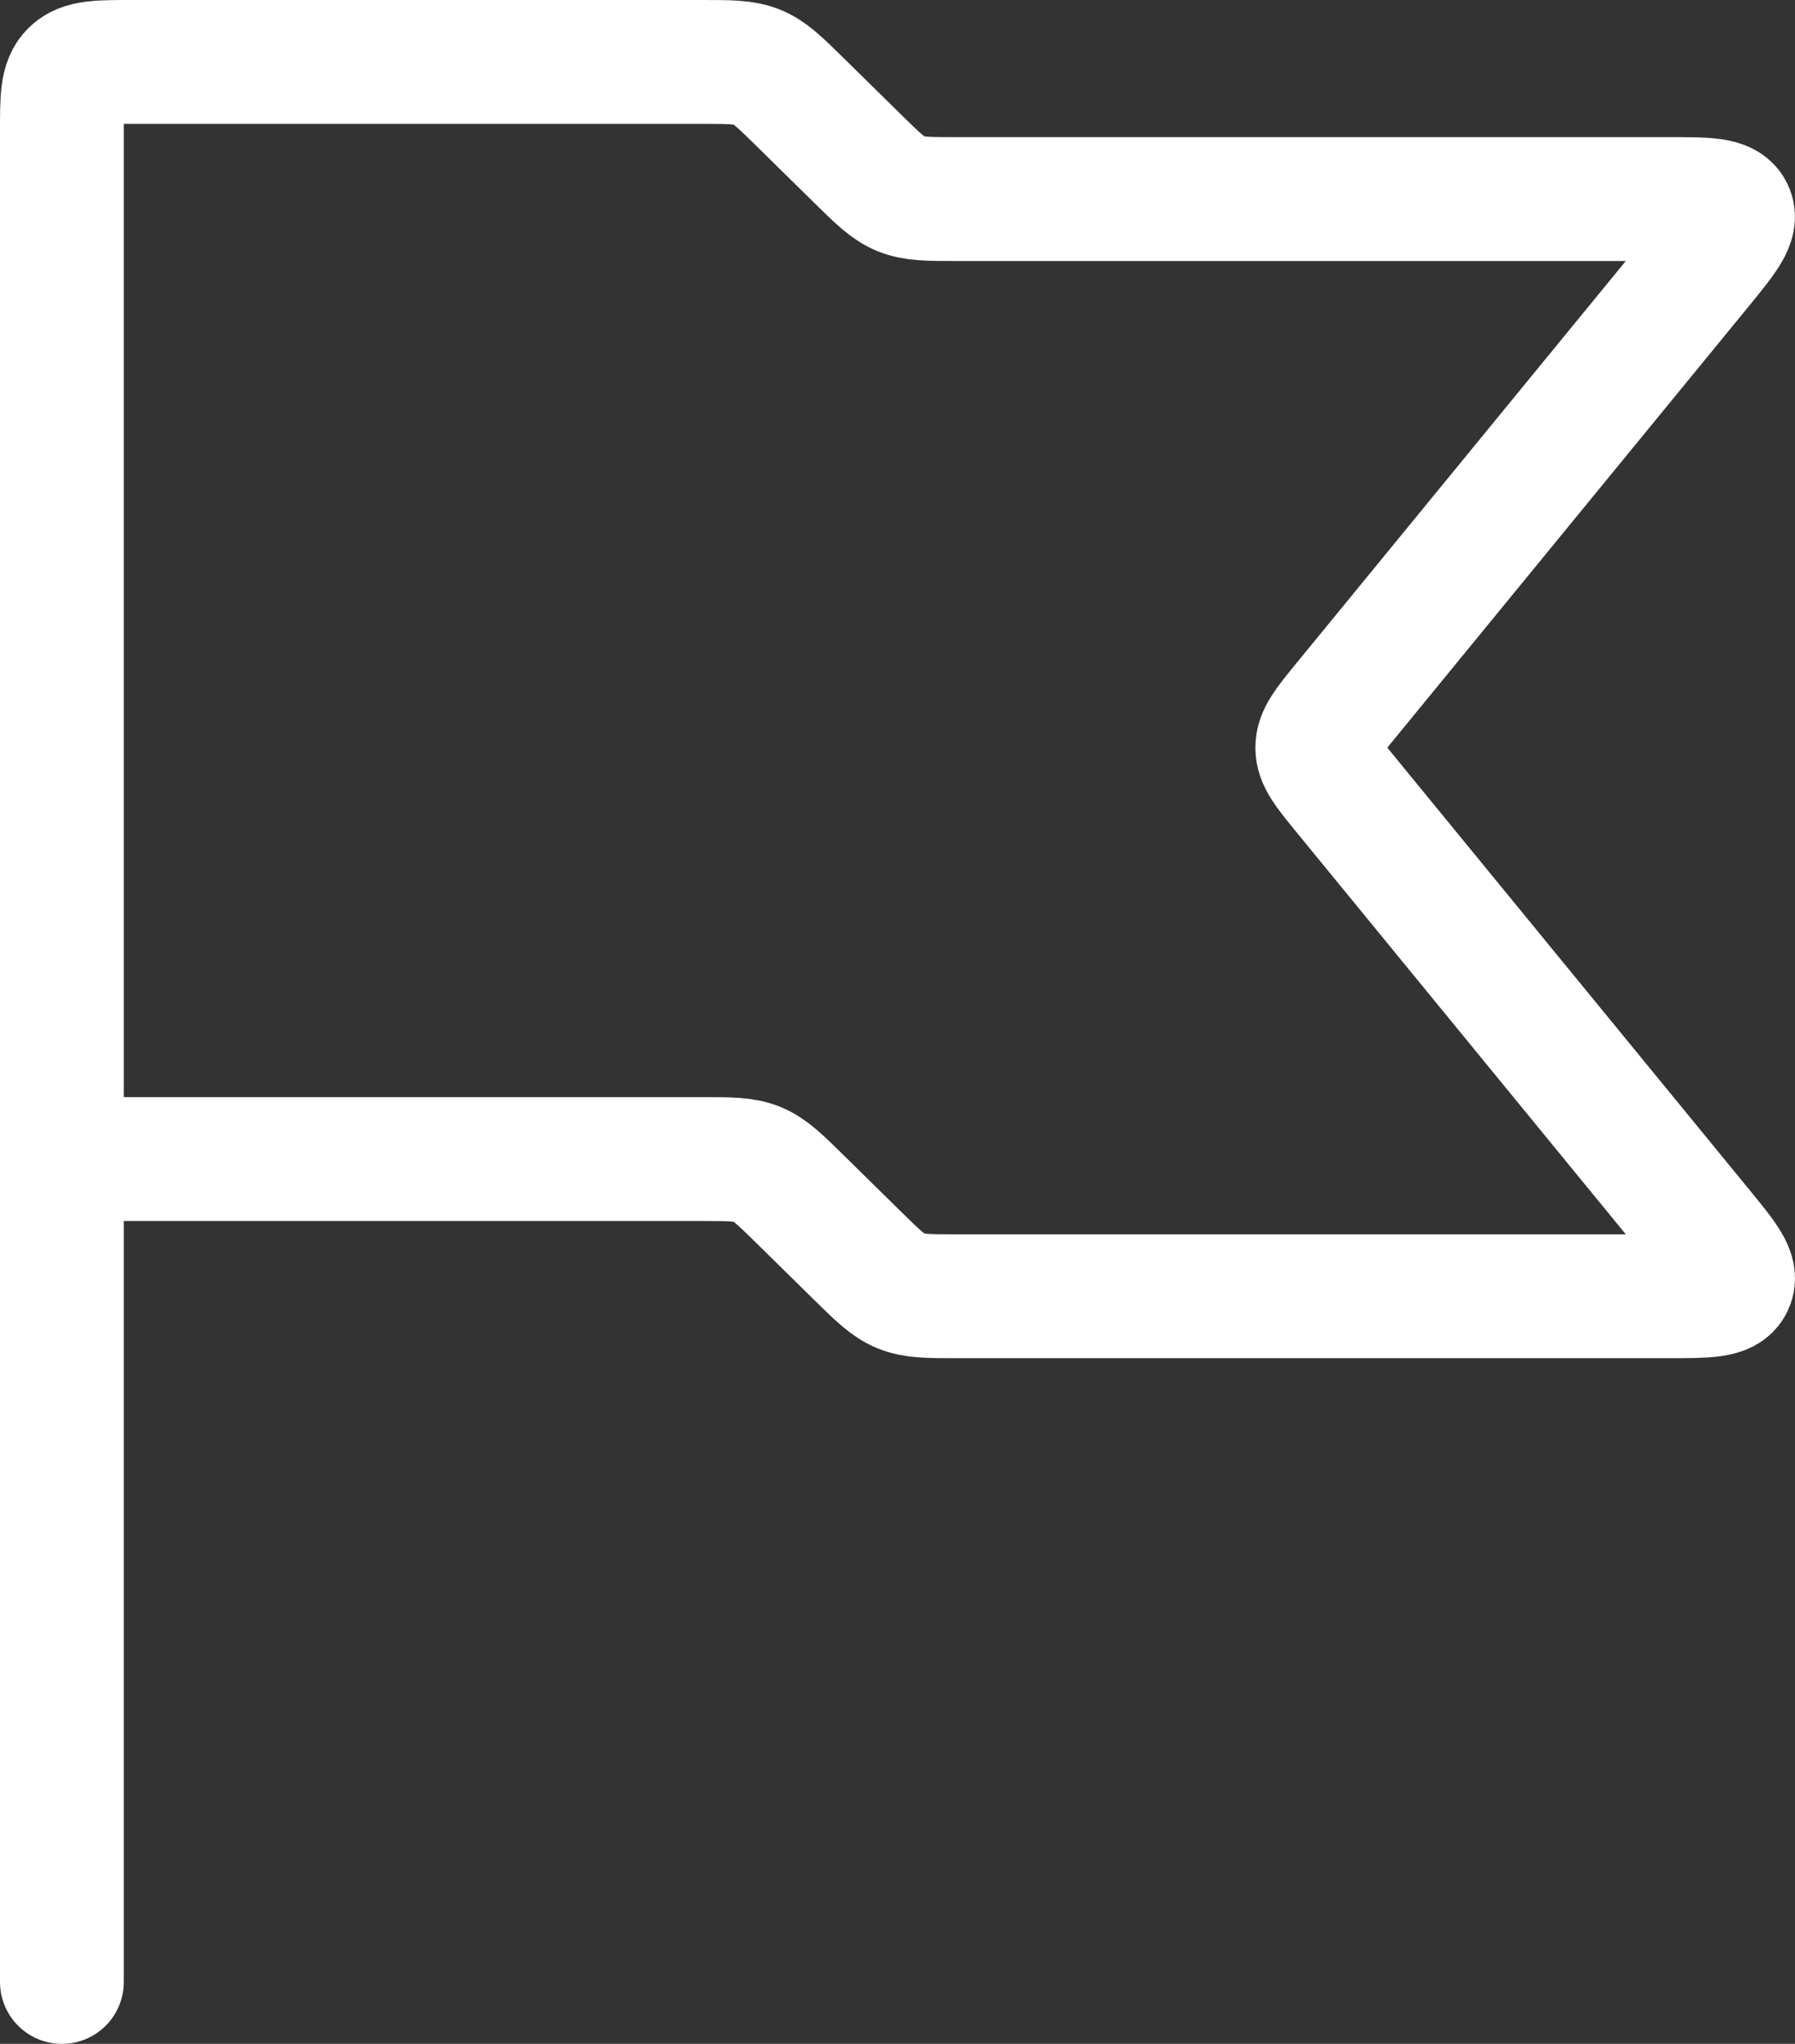 <svg width="29" height="33" viewBox="0 0 29 33" fill="none" xmlns="http://www.w3.org/2000/svg">
<rect x="0" y="0" width="29" height="33" fill="#333333" stroke="none"/>
<path d="M1 18.714V2.107C1 1.585 1 1.323 1.165 1.162C1.329 1 1.595 1 2.127 1H11.334C11.794 1 12.023 1 12.231 1.084C12.438 1.168 12.6 1.328 12.927 1.649L13.86 2.566C14.187 2.887 14.349 3.046 14.556 3.13C14.764 3.214 14.993 3.214 15.453 3.214H26.968C27.578 3.214 27.885 3.214 27.977 3.402C28.067 3.591 27.876 3.825 27.493 4.295L21.69 11.376C21.42 11.708 21.282 11.877 21.282 12.071C21.282 12.266 21.418 12.432 21.69 12.767L27.493 19.848C27.876 20.317 28.07 20.55 27.977 20.74C27.887 20.929 27.578 20.929 26.965 20.929H15.453C14.993 20.929 14.764 20.929 14.556 20.844C14.349 20.76 14.187 20.601 13.86 20.28L12.927 19.363C12.6 19.042 12.438 18.883 12.231 18.798C12.023 18.714 11.794 18.714 11.334 18.714H1ZM1 18.714V32" stroke="white" stroke-width="2" stroke-linecap="round"/>
</svg>

